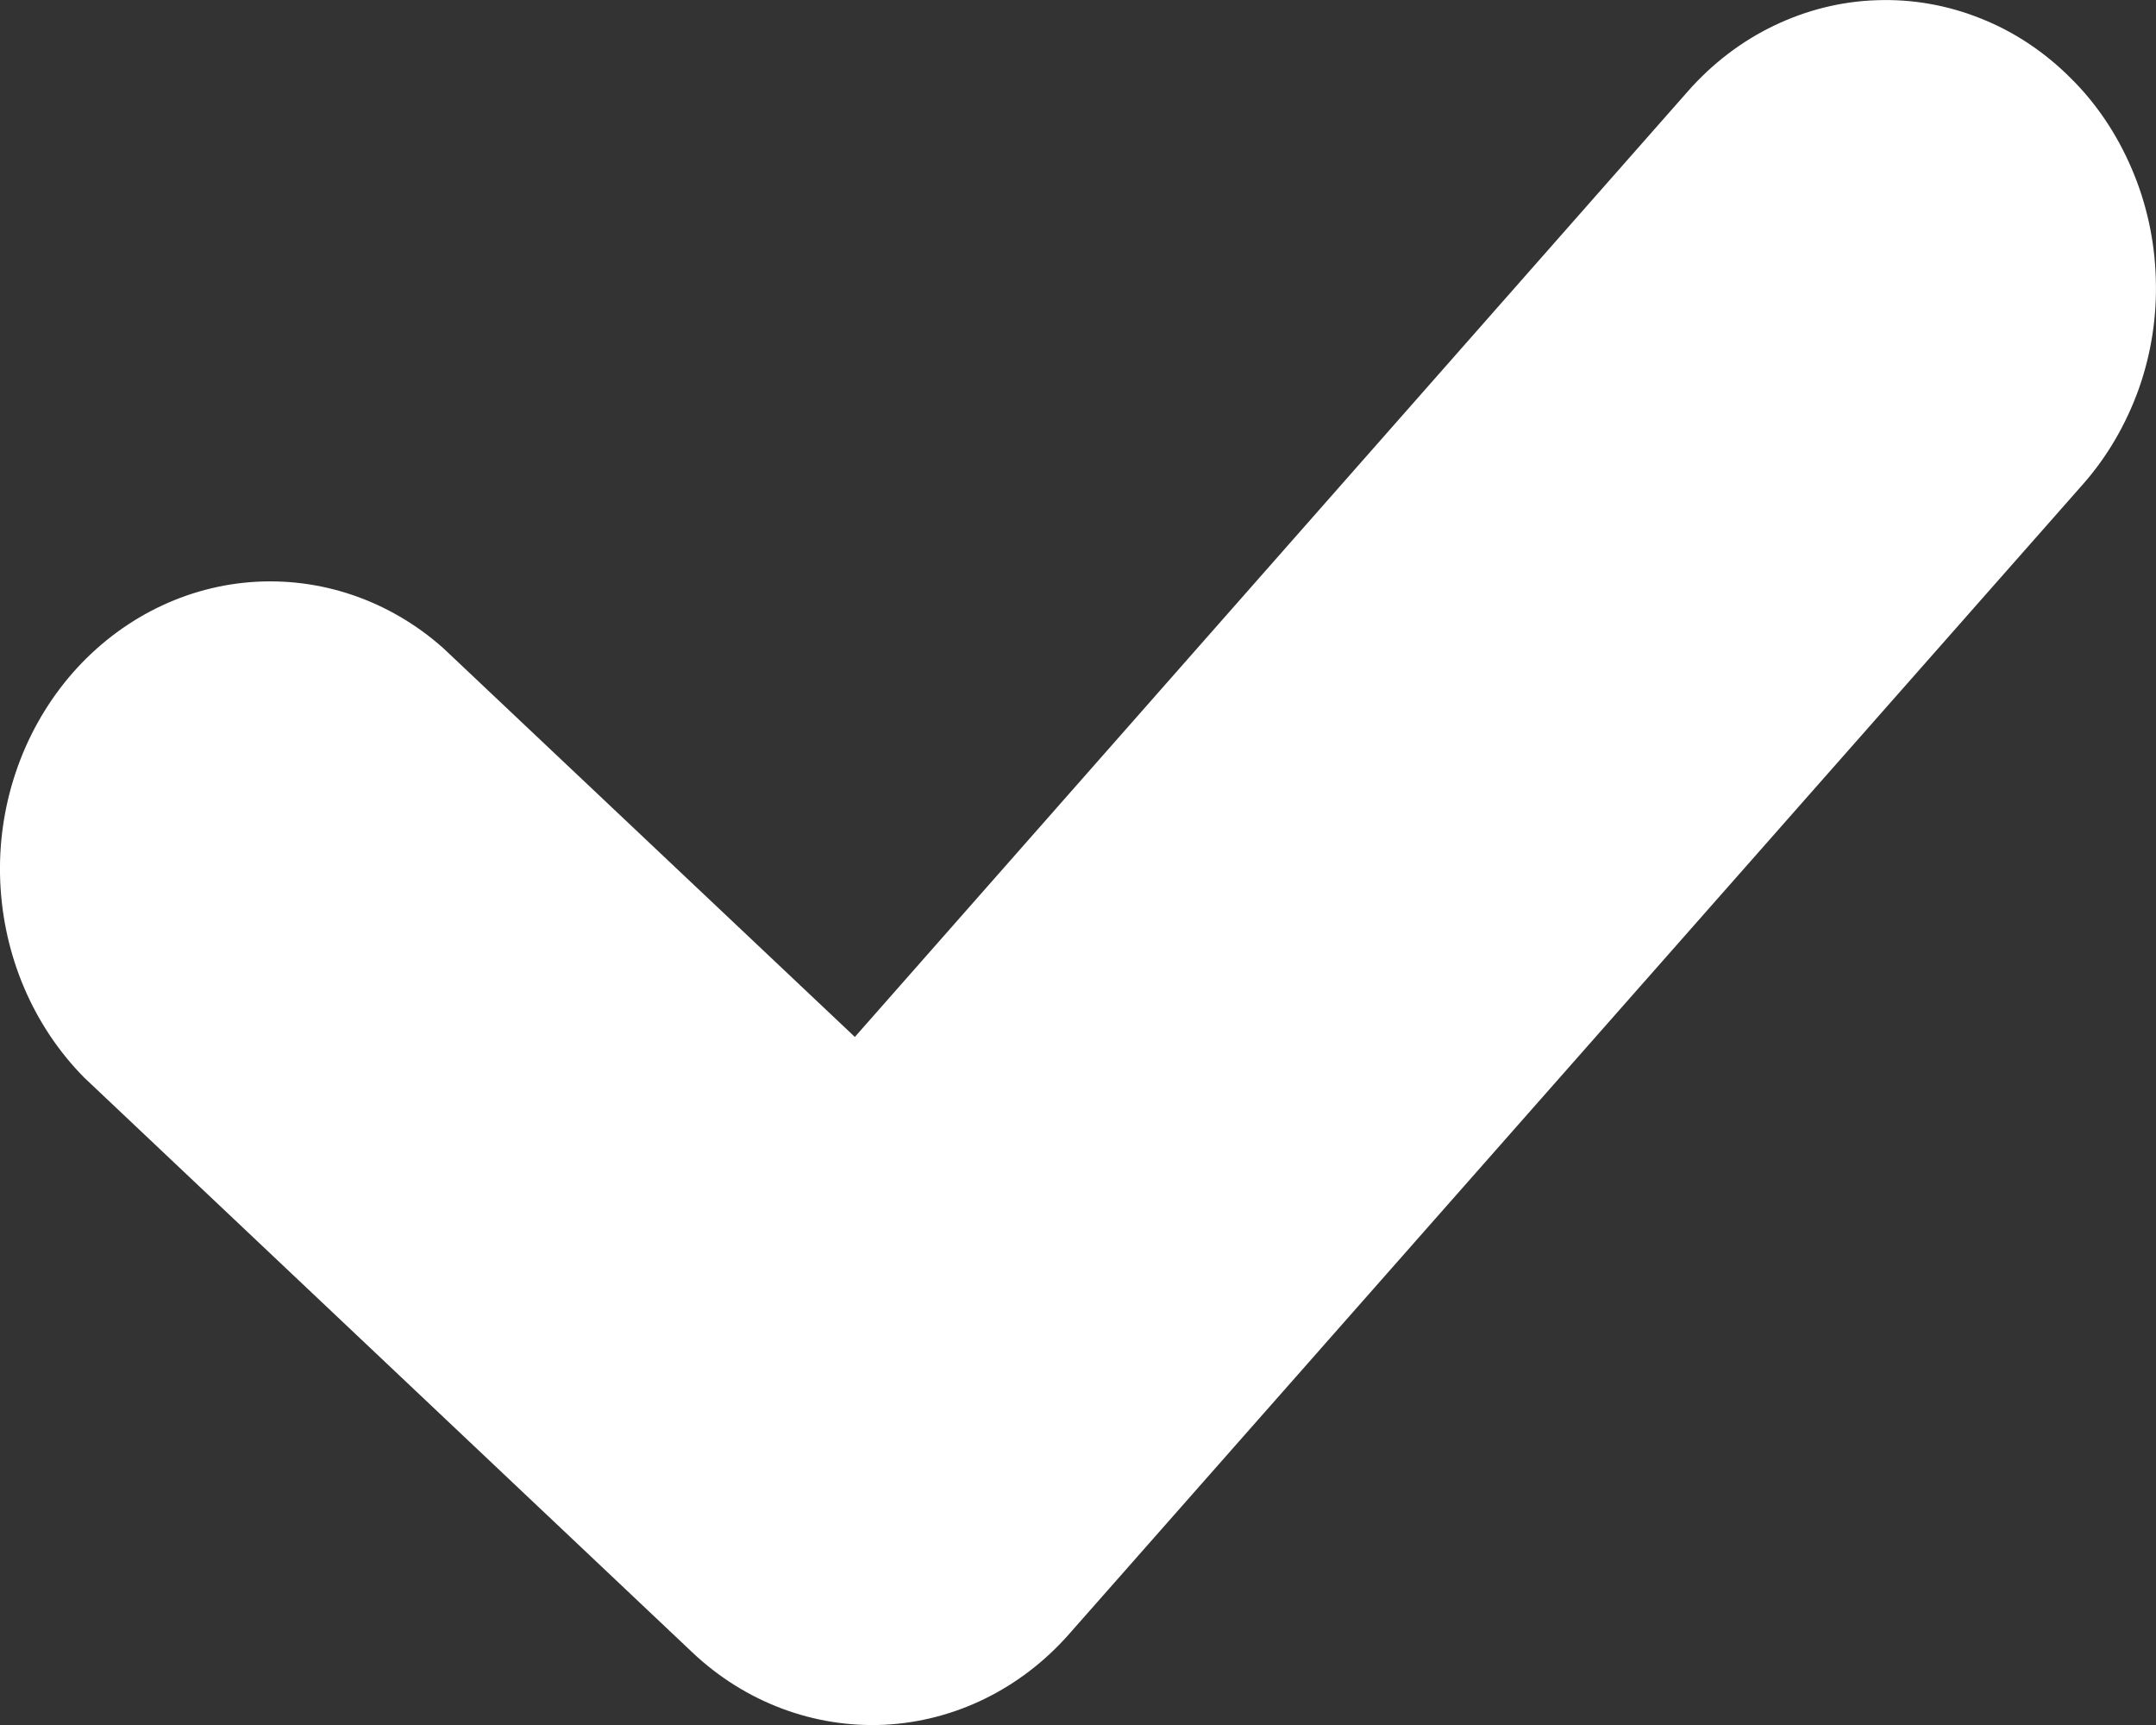 <svg width="10" height="8" viewBox="0 0 10 8" fill="none"
  xmlns="http://www.w3.org/2000/svg">
  <rect x="0" y="0" width="10" height="8" fill="#333333" stroke="none"/>
  <path fill-rule="evenodd" clip-rule="evenodd" d="M9.661 2.246C9.774 2.118 9.861 1.968 9.92 1.804C9.978 1.64 10.005 1.466 9.999 1.291C9.994 1.115 9.956 0.943 9.888 0.784C9.82 0.624 9.724 0.48 9.603 0.361C9.483 0.241 9.342 0.147 9.188 0.086C9.034 0.024 8.87 -0.005 8.705 0.001C8.54 0.006 8.378 0.047 8.228 0.119C8.078 0.191 7.943 0.294 7.83 0.422L3.965 4.809L2.055 3.005C1.805 2.783 1.484 2.674 1.159 2.7C0.835 2.726 0.533 2.886 0.317 3.144C0.101 3.403 -0.013 3.741 0.001 4.086C0.015 4.432 0.154 4.758 0.39 4.997L3.211 7.663C3.455 7.894 3.775 8.014 4.101 7.999C4.427 7.983 4.734 7.833 4.958 7.579L9.661 2.246Z" fill="#fff"/>
</svg>
  